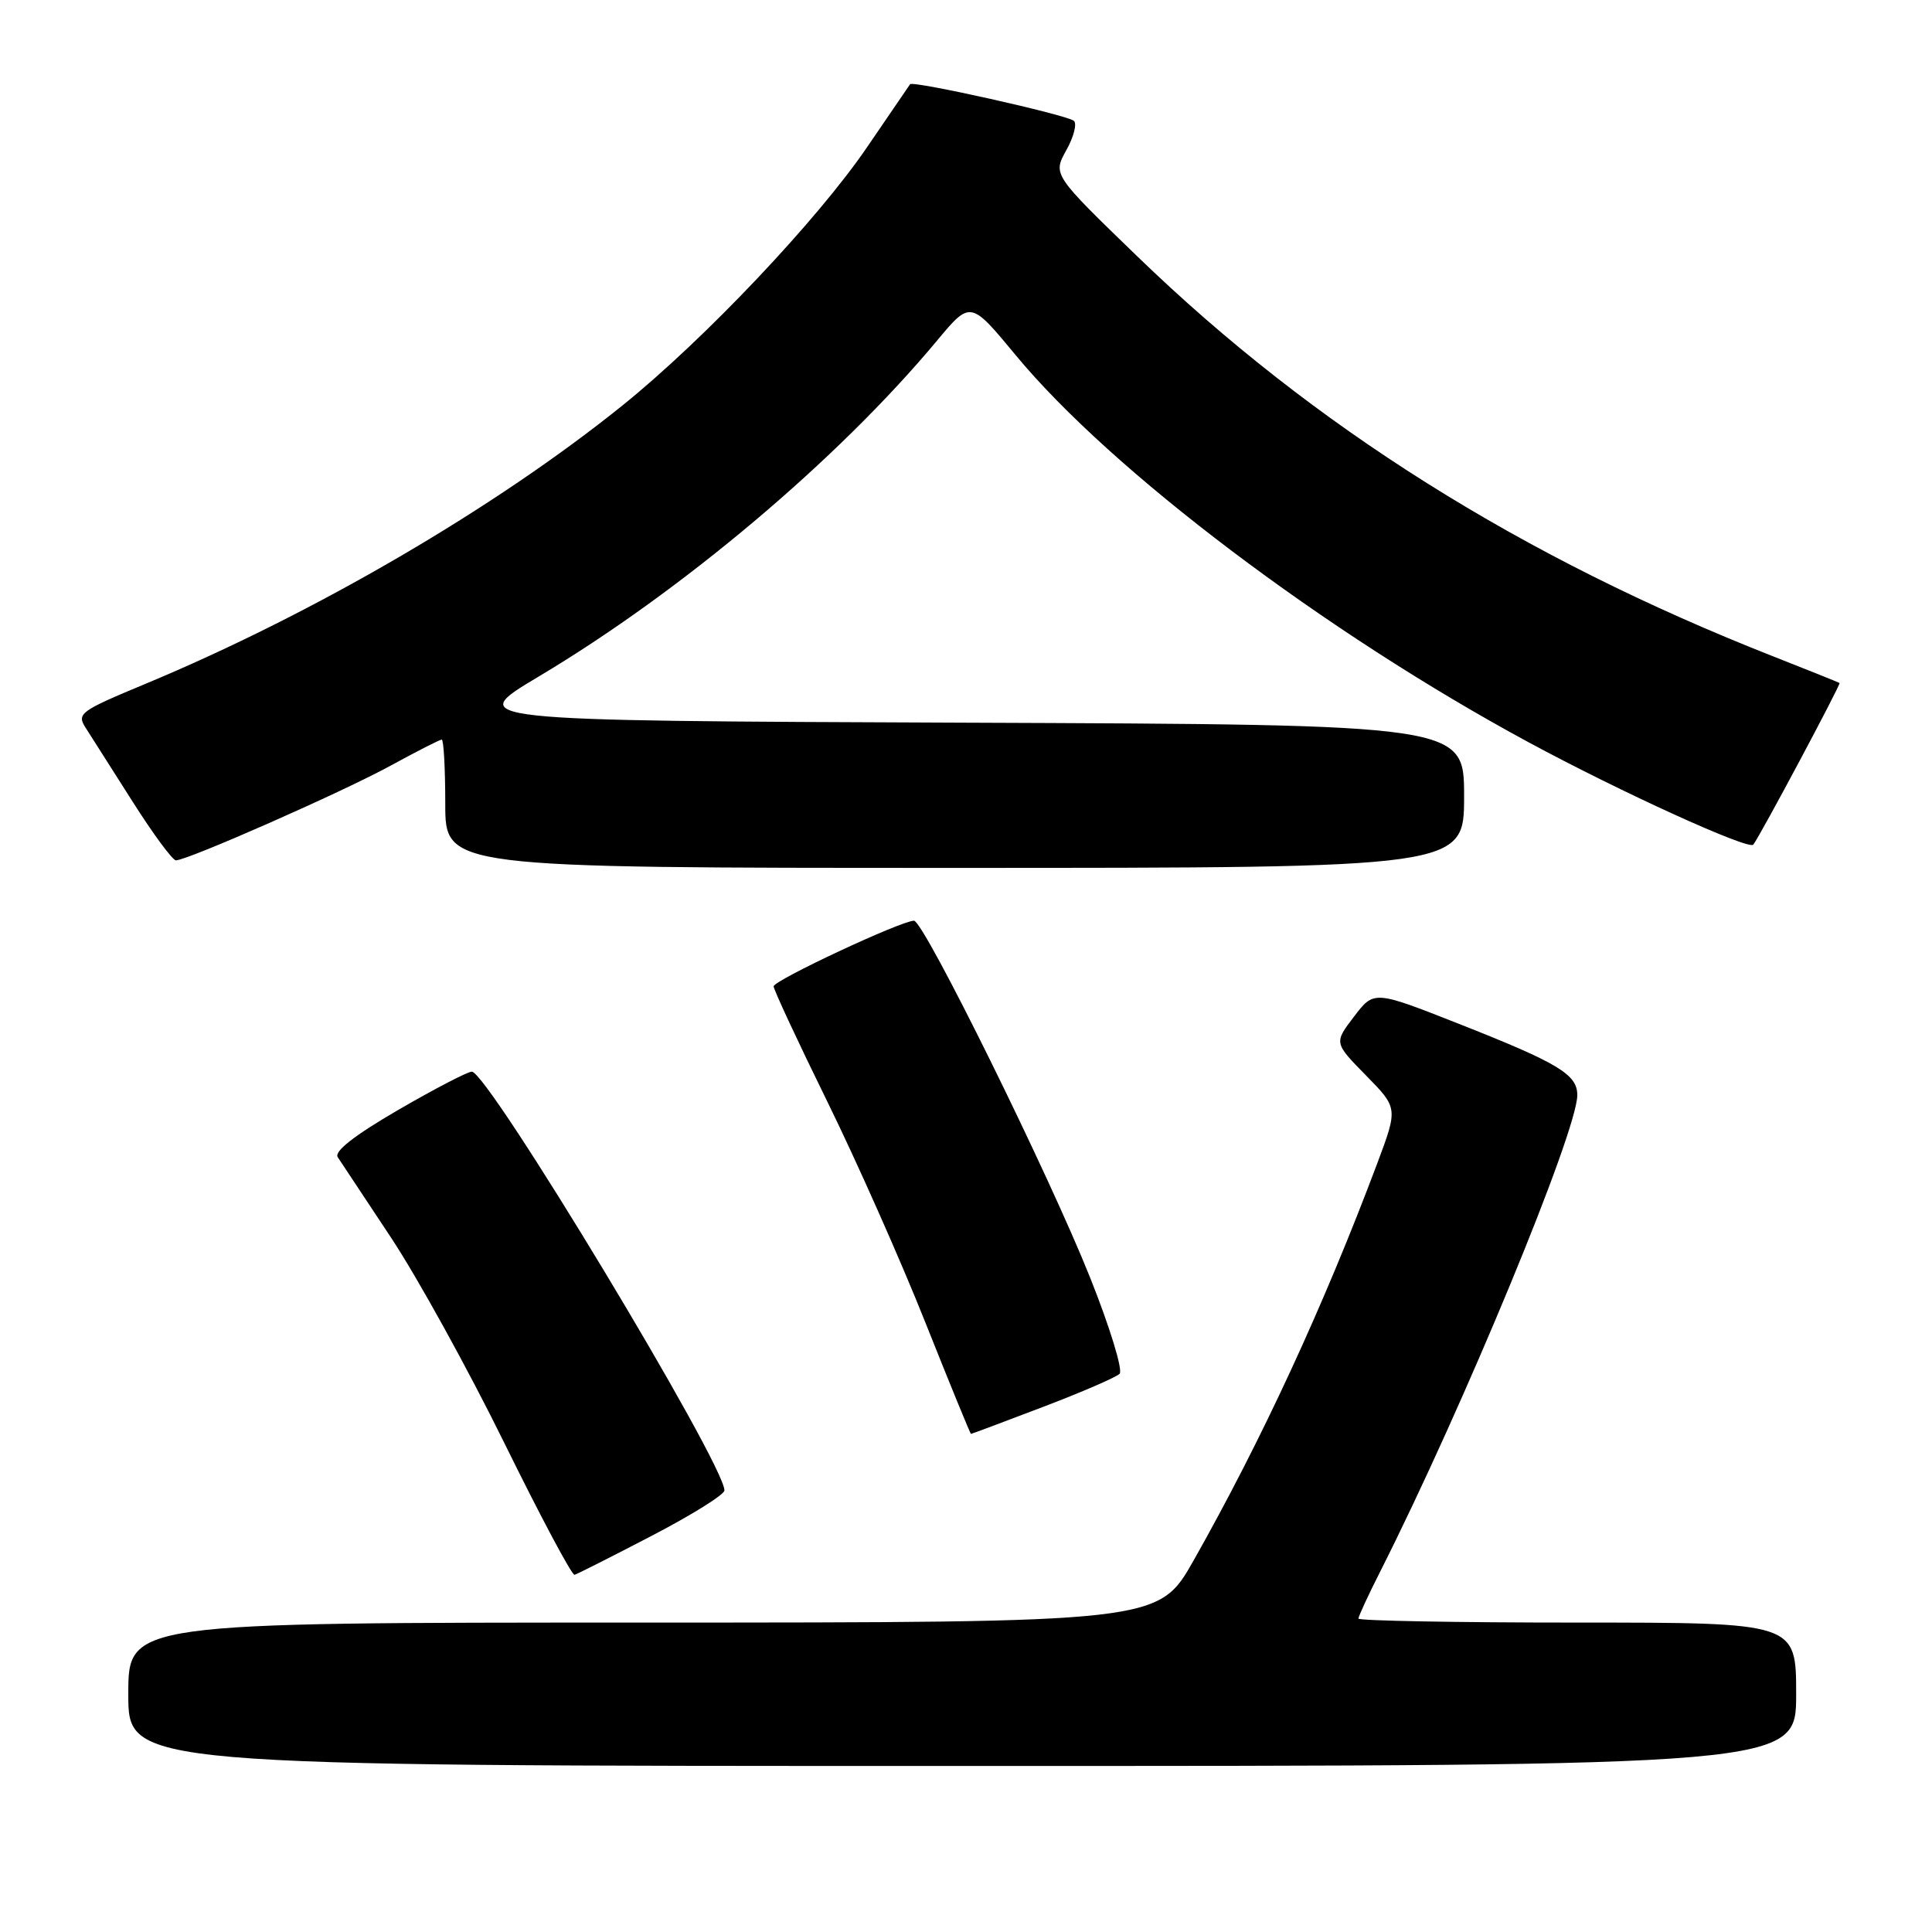 <?xml version="1.0" encoding="UTF-8" standalone="no"?>
<!DOCTYPE svg PUBLIC "-//W3C//DTD SVG 1.1//EN" "http://www.w3.org/Graphics/SVG/1.1/DTD/svg11.dtd" >
<svg xmlns="http://www.w3.org/2000/svg" xmlns:xlink="http://www.w3.org/1999/xlink" version="1.1" viewBox="0 0 256 256">
 <g >
 <path fill="currentColor"
d=" M 238.00 224.50 C 238.00 215.00 238.00 215.00 209.00 215.00 C 193.05 215.00 180.00 214.76 180.00 214.47 C 180.00 214.18 181.31 211.34 182.92 208.17 C 193.93 186.35 209.00 149.91 209.00 145.11 C 209.00 142.37 206.52 140.87 193.25 135.64 C 182.06 131.23 182.06 131.23 179.41 134.71 C 176.76 138.18 176.76 138.18 181.00 142.50 C 185.24 146.82 185.24 146.82 182.49 154.16 C 175.40 173.04 167.16 190.85 158.17 206.75 C 153.50 214.99 153.50 214.99 85.25 215.00 C 17.00 215.00 17.00 215.00 17.00 224.50 C 17.00 234.00 17.00 234.00 127.50 234.00 C 238.00 234.00 238.00 234.00 238.00 224.50 Z  M 86.36 203.50 C 91.65 200.75 95.98 198.05 95.99 197.49 C 96.03 194.01 64.66 142.00 62.52 142.00 C 61.96 142.00 57.56 144.29 52.75 147.08 C 46.97 150.44 44.25 152.56 44.75 153.33 C 45.17 153.97 48.35 158.78 51.82 164.00 C 55.28 169.22 62.03 181.45 66.81 191.17 C 71.59 200.89 75.78 208.76 76.13 208.67 C 76.47 208.58 81.08 206.25 86.36 203.50 Z  M 138.16 186.44 C 143.30 184.49 147.88 182.50 148.35 182.04 C 148.82 181.58 147.07 175.87 144.47 169.35 C 138.99 155.61 122.40 122.00 121.11 122.00 C 119.41 122.00 102.50 129.91 102.51 130.70 C 102.52 131.14 105.72 138.03 109.64 146.00 C 113.55 153.97 119.40 167.14 122.62 175.25 C 125.85 183.36 128.57 190.00 128.66 190.00 C 128.75 190.00 133.03 188.40 138.16 186.44 Z  M 194.00 105.51 C 194.00 96.01 194.00 96.01 127.79 95.76 C 61.57 95.50 61.57 95.50 71.37 89.65 C 90.35 78.33 111.03 60.89 124.14 45.16 C 128.59 39.82 128.59 39.82 134.55 47.02 C 147.24 62.38 175.61 83.80 202.50 98.33 C 214.66 104.91 231.73 112.68 232.32 111.92 C 233.24 110.73 243.96 90.64 243.75 90.50 C 243.61 90.41 239.68 88.83 235.00 86.99 C 201.62 73.87 174.01 56.51 150.75 34.02 C 139.50 23.14 139.50 23.14 141.29 19.91 C 142.28 18.14 142.73 16.38 142.29 16.01 C 141.37 15.22 120.96 10.66 120.59 11.16 C 120.45 11.35 117.90 15.08 114.92 19.46 C 108.33 29.14 93.37 44.94 82.51 53.70 C 65.63 67.30 41.68 81.28 19.28 90.61 C 10.56 94.24 10.13 94.55 11.37 96.47 C 12.09 97.59 14.88 101.99 17.59 106.25 C 20.29 110.51 22.87 114.00 23.31 114.00 C 24.84 114.00 45.48 104.90 51.78 101.44 C 55.24 99.55 58.28 98.00 58.53 98.00 C 58.79 98.00 59.00 101.83 59.00 106.50 C 59.00 115.00 59.00 115.00 126.50 115.00 C 194.00 115.00 194.00 115.00 194.00 105.51 Z "/>
</g>
</svg>